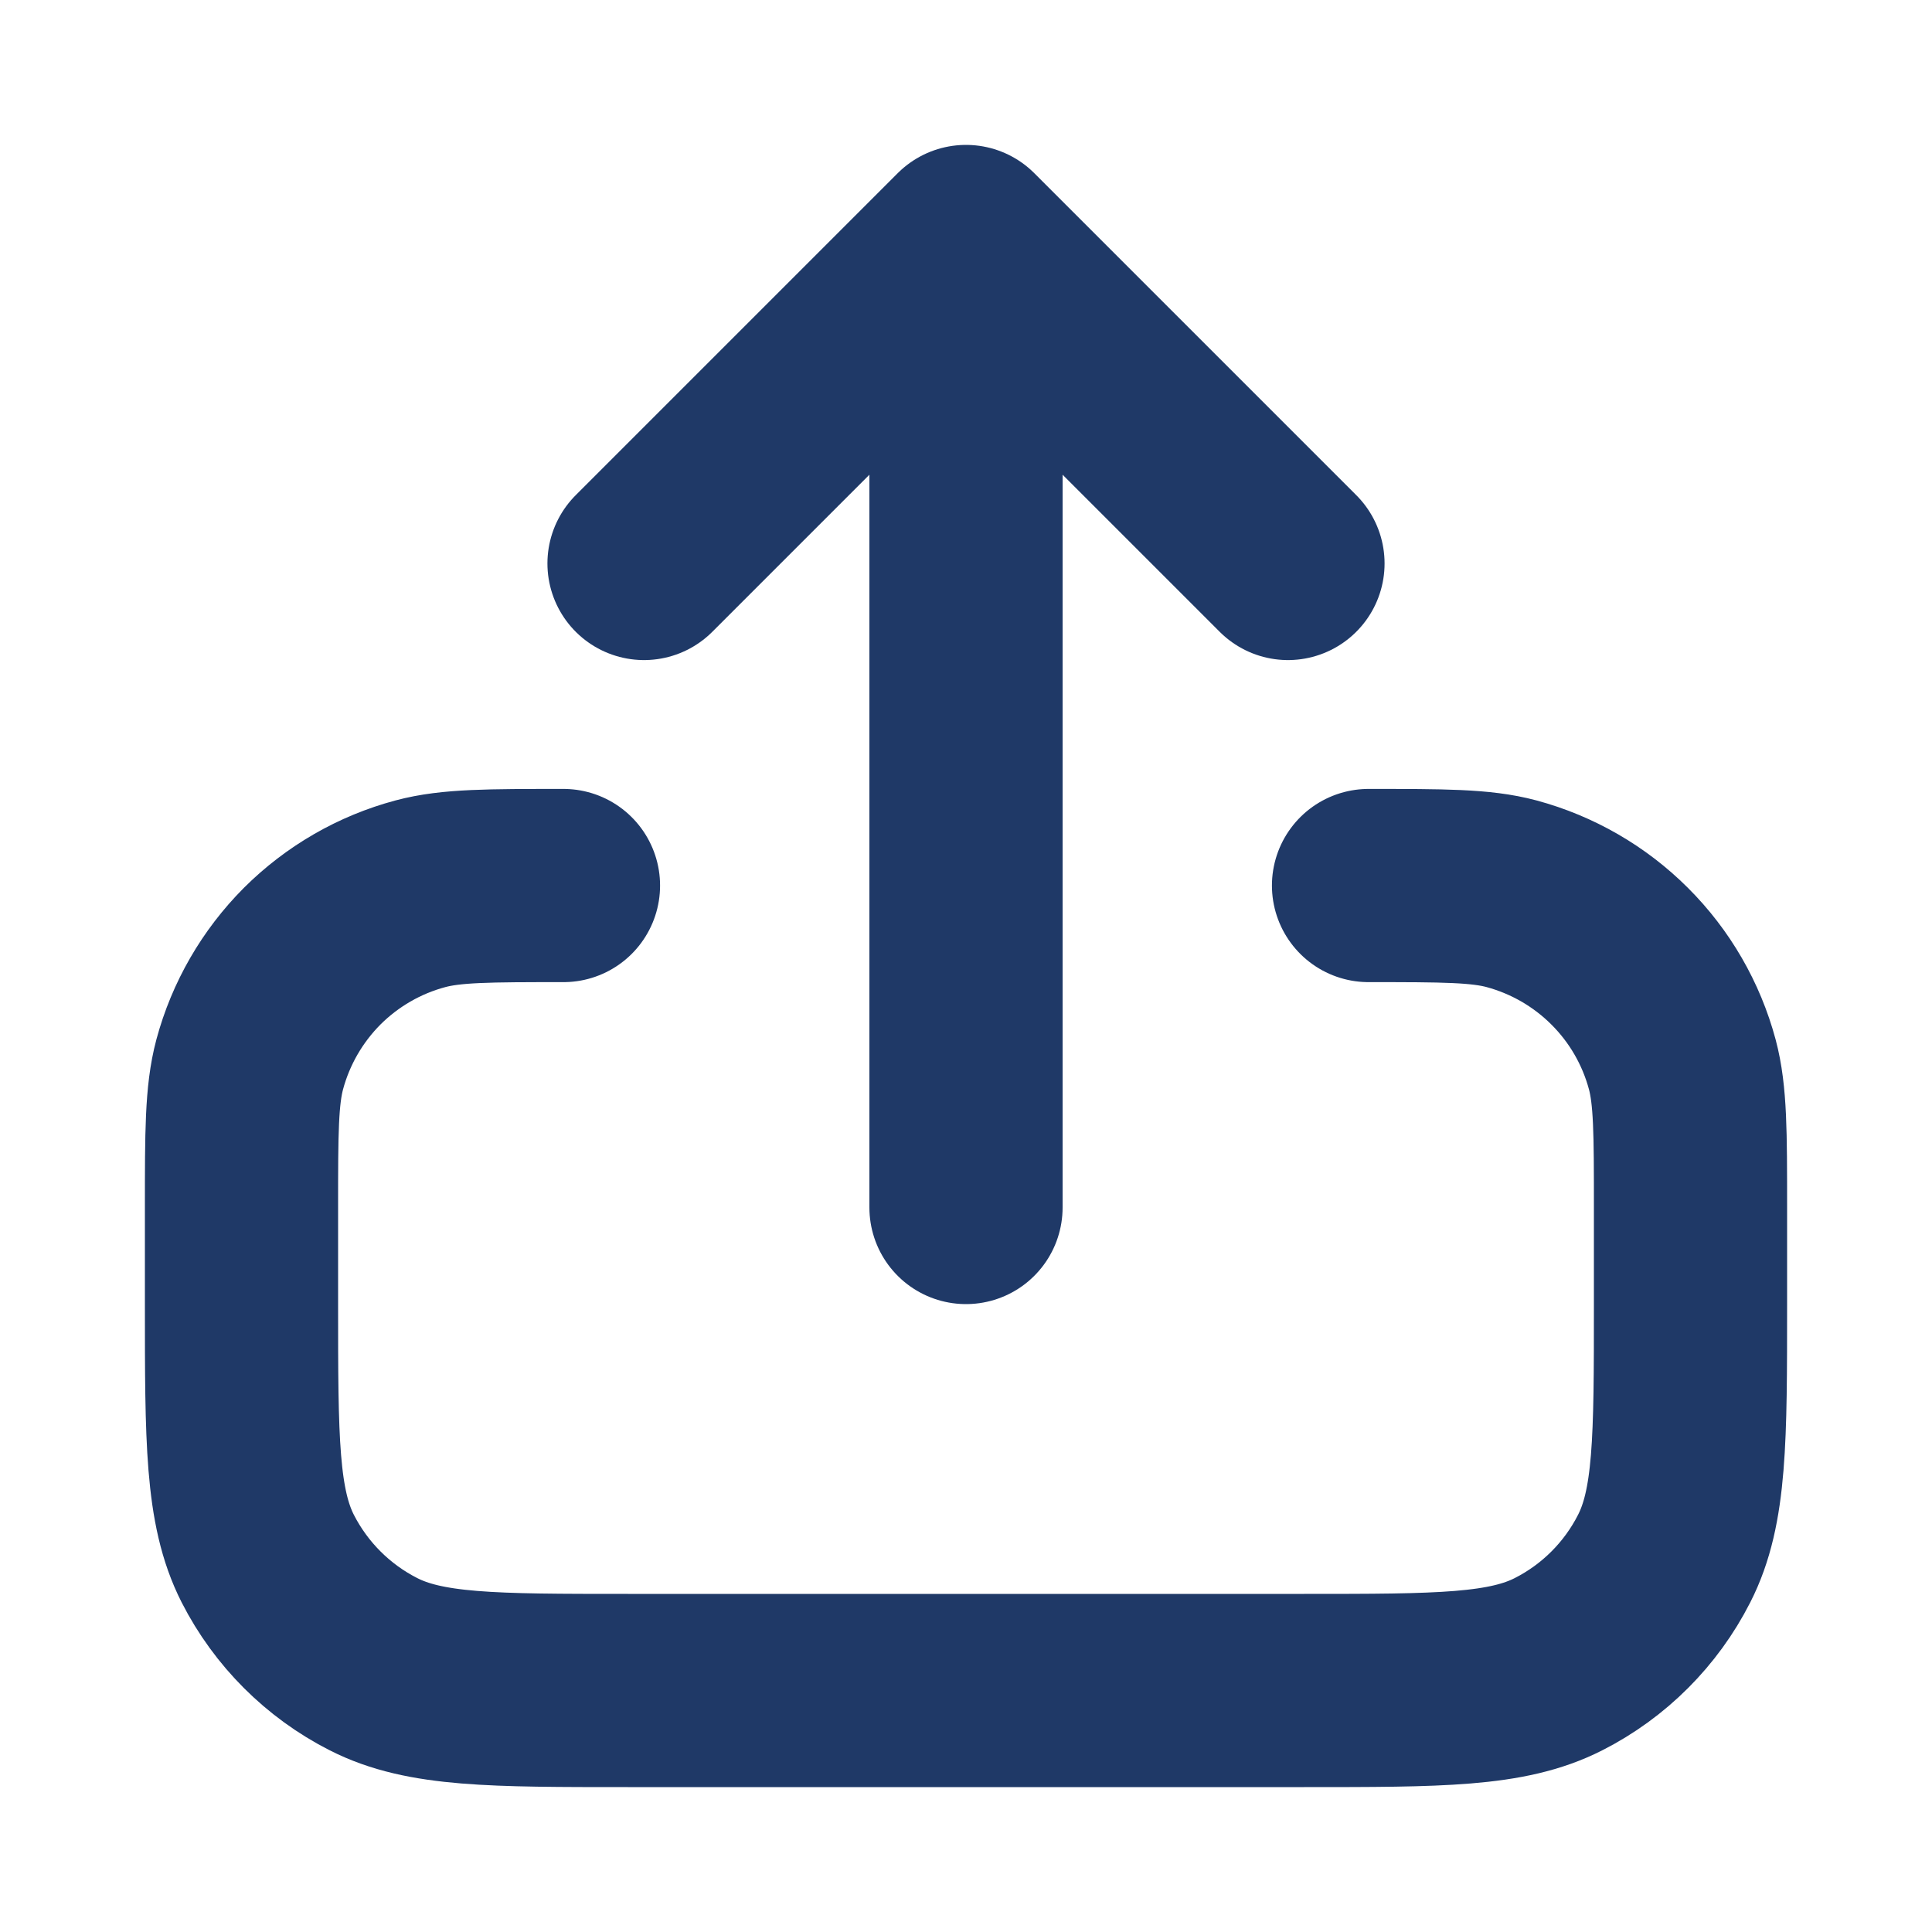 <svg width="20" height="20" viewBox="0 0 20 20" fill="none" xmlns="http://www.w3.org/2000/svg">
<g id="Icon=share-02">
<path id="Vector" d="M5.833 9.167C5.058 9.167 4.671 9.167 4.353 9.252C3.929 9.365 3.543 9.588 3.232 9.898C2.922 10.209 2.699 10.595 2.585 11.019C2.5 11.338 2.5 11.725 2.5 12.5V13.5C2.5 14.9 2.5 15.6 2.772 16.135C3.012 16.605 3.395 16.988 3.865 17.227C4.4 17.5 5.1 17.5 6.5 17.5H13.5C14.9 17.5 15.6 17.5 16.135 17.227C16.605 16.988 16.988 16.605 17.227 16.135C17.5 15.6 17.5 14.9 17.5 13.5V12.5C17.5 11.725 17.5 11.338 17.415 11.019C17.301 10.595 17.078 10.209 16.767 9.899C16.457 9.589 16.07 9.366 15.647 9.252C15.329 9.167 14.942 9.167 14.167 9.167M13.333 5.833L10 2.5M10 2.5L6.667 5.833M10 2.5V12.5" stroke="#1F3967" stroke-width="2" stroke-linecap="round" stroke-linejoin="round"/>
</g>
</svg>
